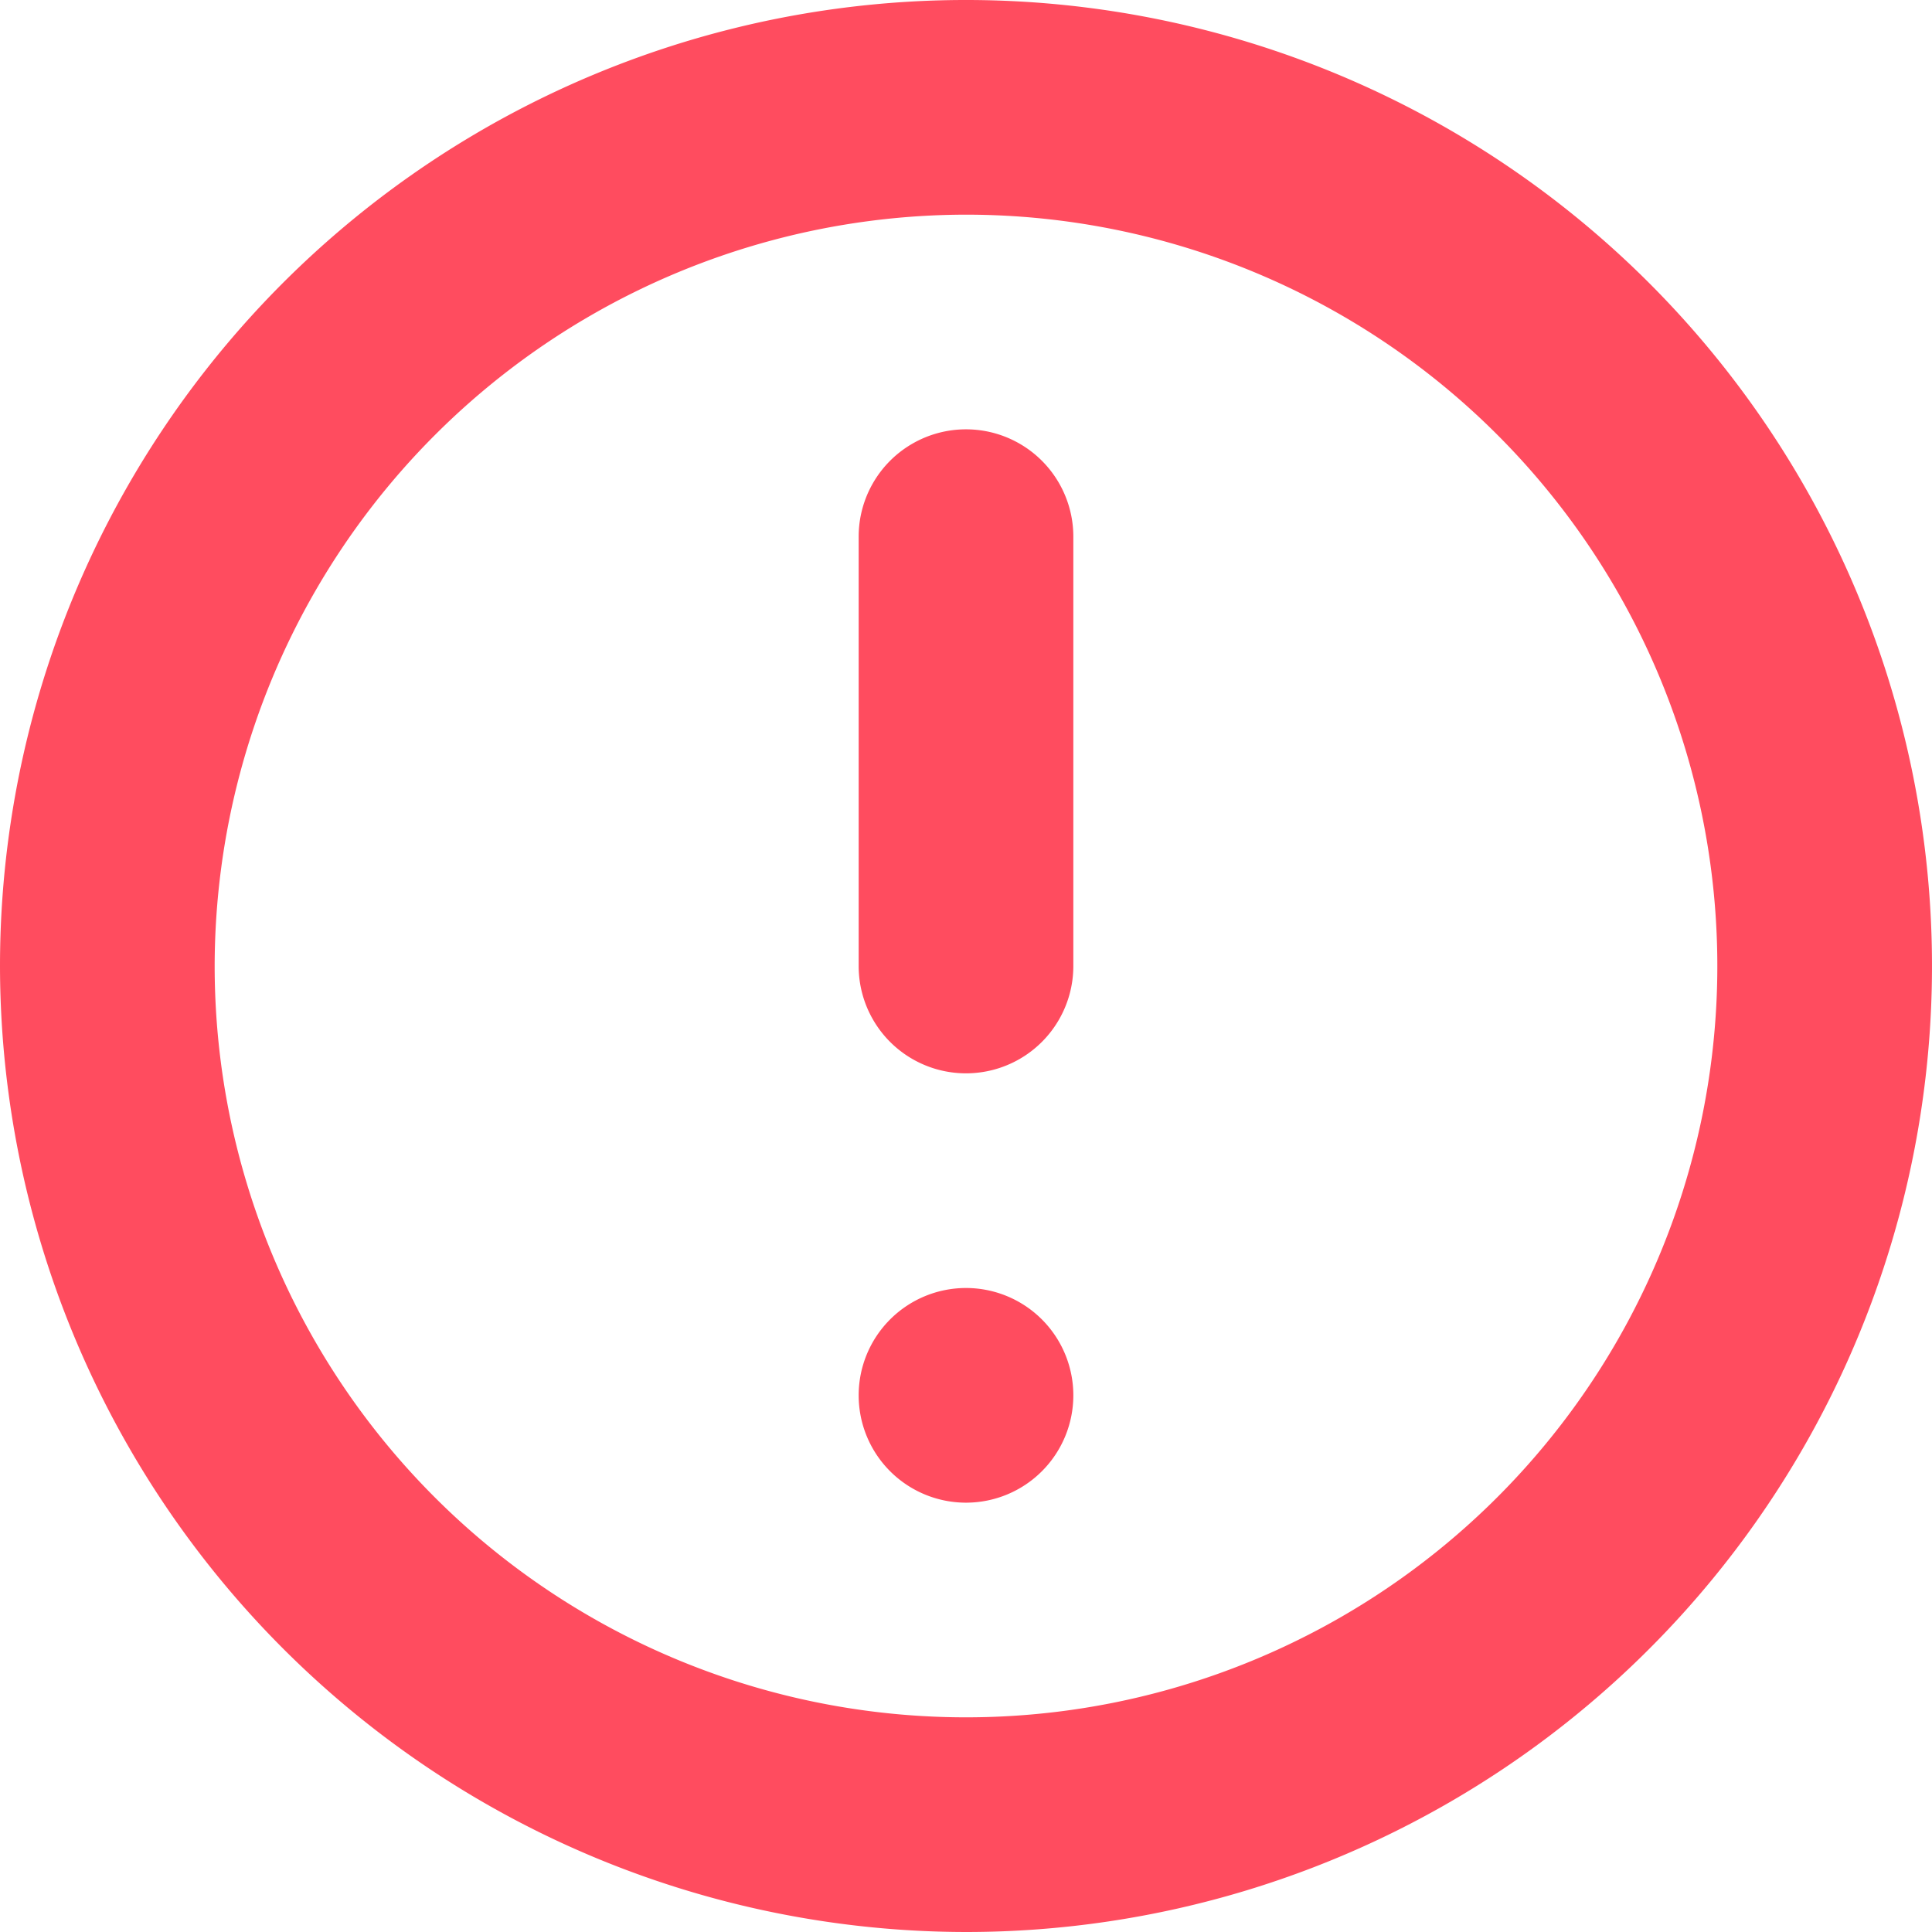 <svg xmlns="http://www.w3.org/2000/svg" viewBox="0 0 18 18">
  <defs>
    <style>
      .cls-1 {
        fill: #ff4c5f;
      }
    </style>
  </defs>
  <path id="Shape_1" data-name="Shape 1" class="cls-1" d="M1558,491a9,9,0,1,1,9,9A9.01,9.01,0,0,1,1558,491Zm2,0a7,7,0,1,0,7-7A7.008,7.008,0,0,0,1560,491Zm6,4a1,1,0,1,1,1,1A1,1,0,0,1,1566,495Zm0-4v-4a1,1,0,0,1,2,0v4a1,1,0,0,1-2,0Z" transform="translate(-1558 -482)"/>
</svg>

